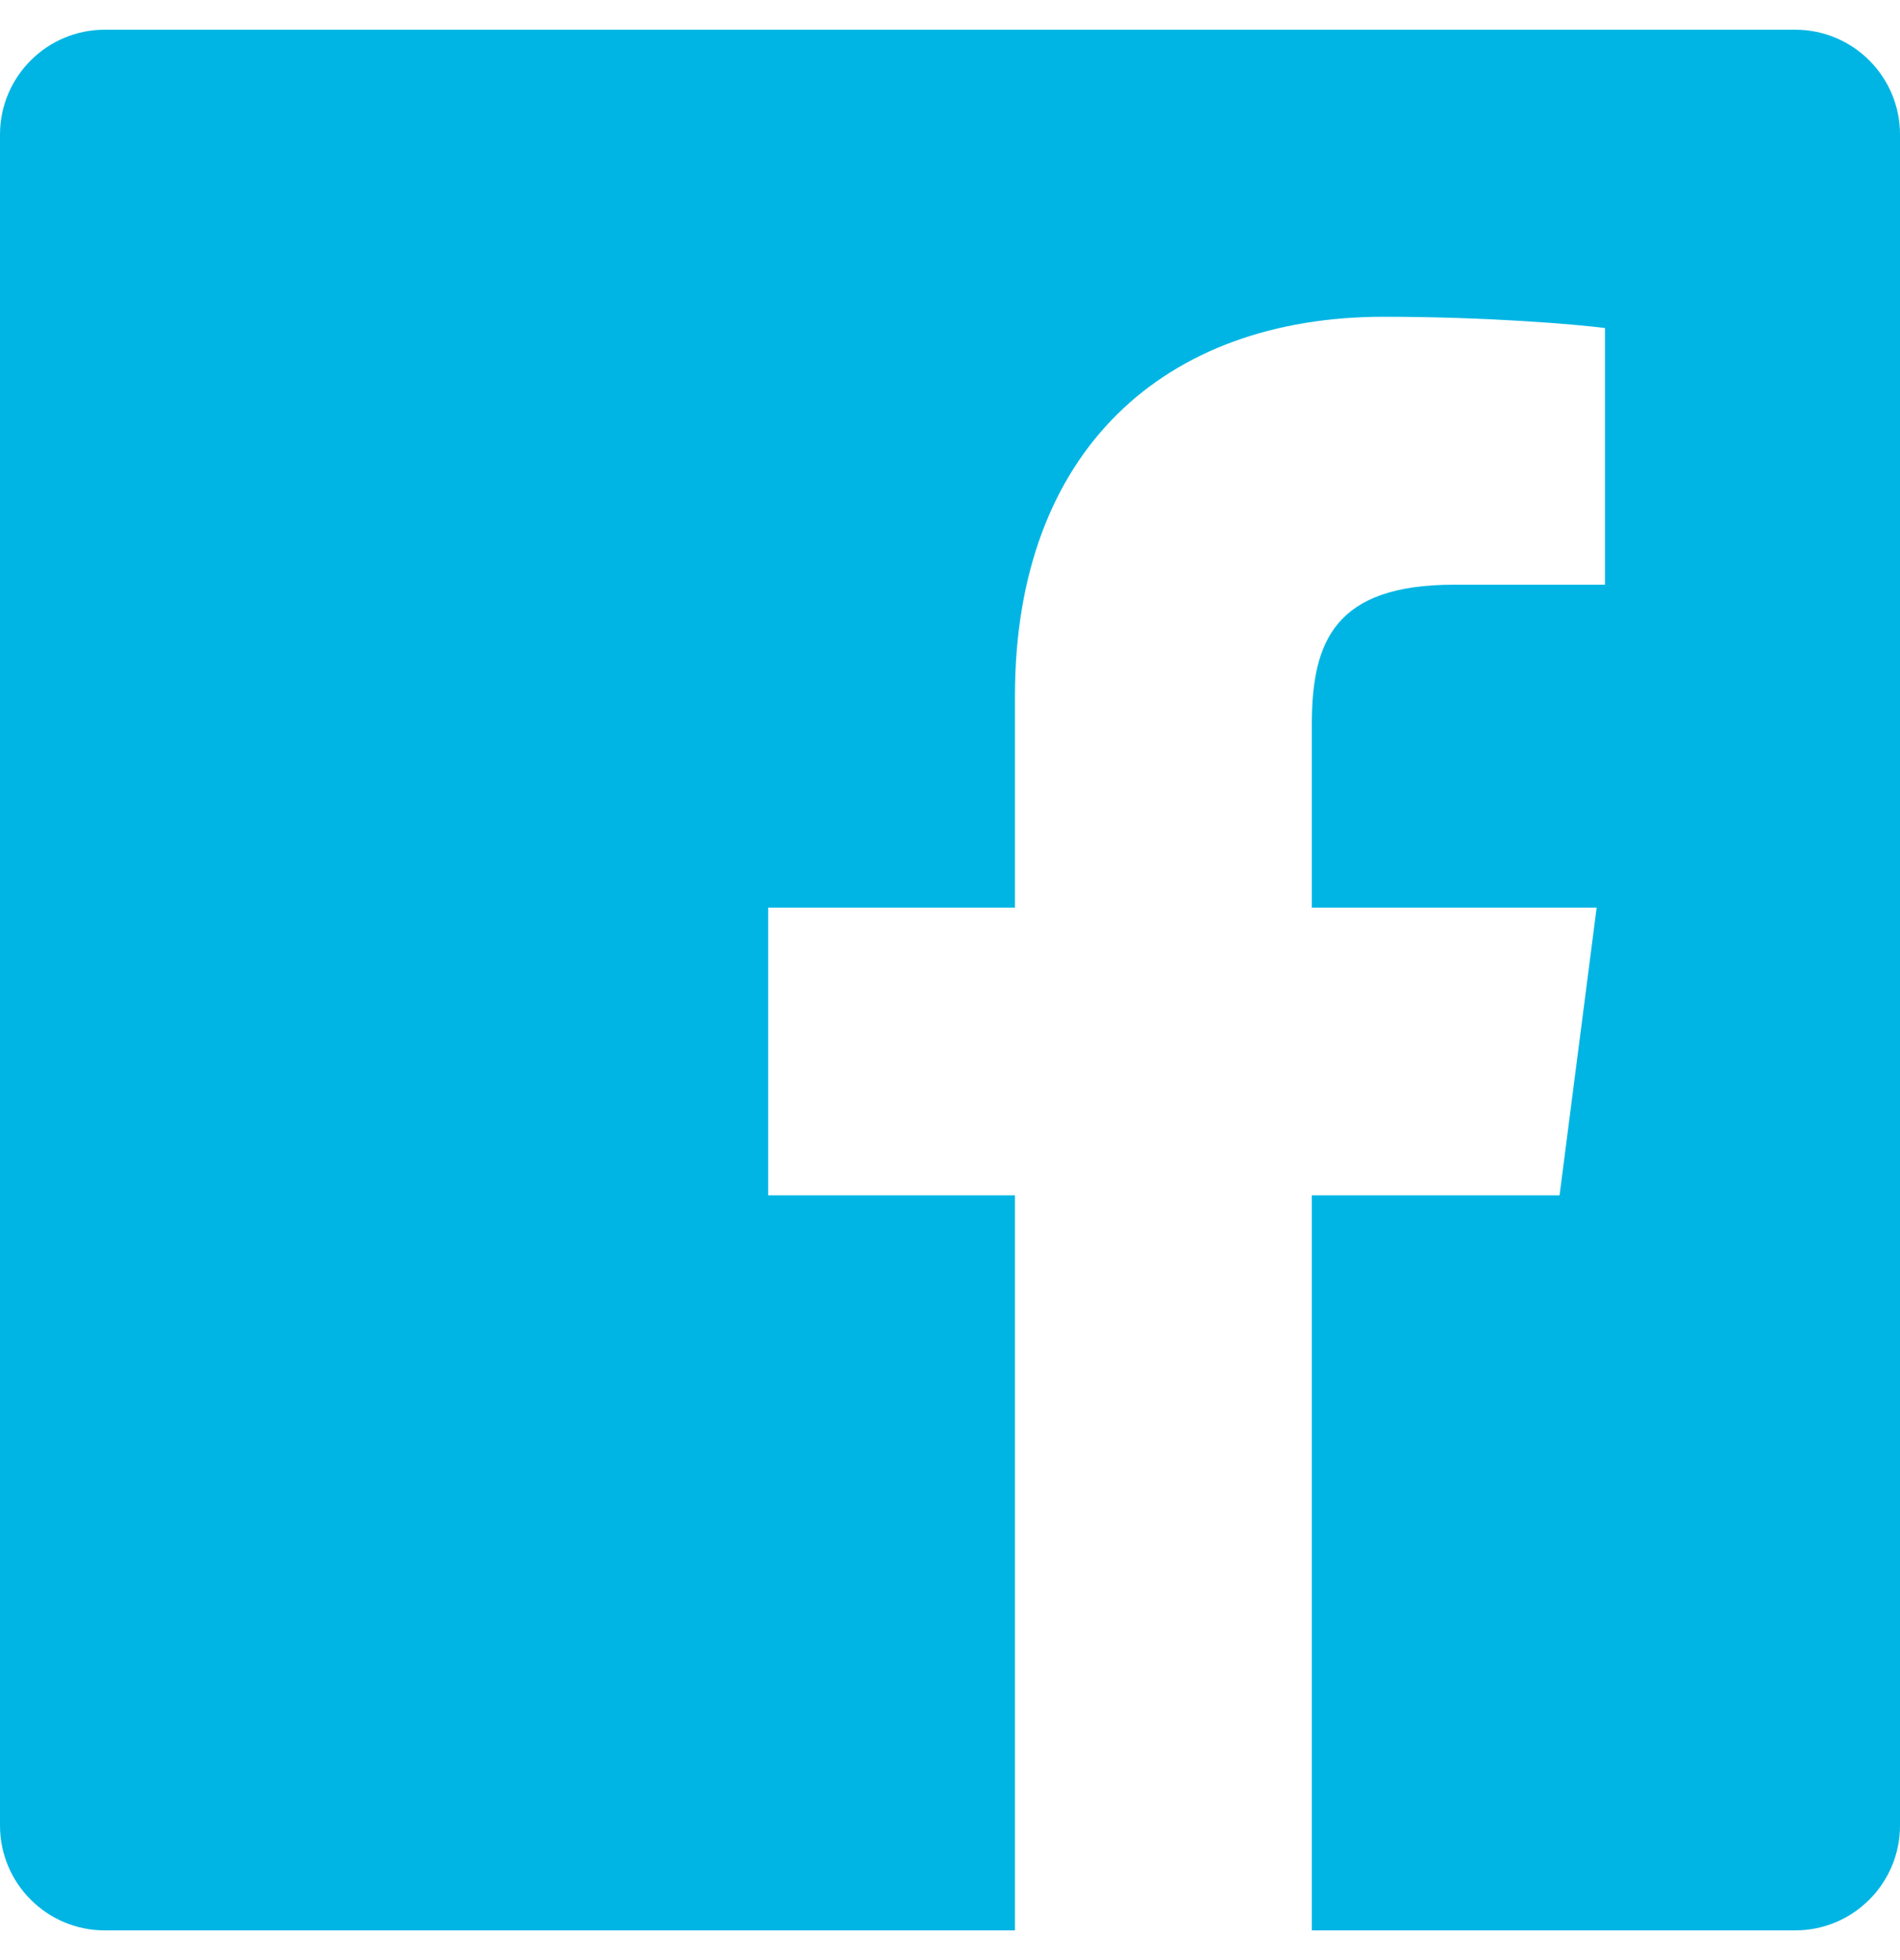<svg width="32" height="33" viewBox="0 0 32 33" fill="none" xmlns="http://www.w3.org/2000/svg">
<path d="M30.234 0.5H1.765C0.79 0.501 -0 1.291 3.61969e-08 2.266V30.735C0.001 31.71 0.791 32.5 1.766 32.5H17.094V20.125H12.938V15.281H17.094V11.717C17.094 7.583 19.617 5.333 23.305 5.333C25.071 5.333 26.589 5.464 27.031 5.523V9.844H24.488C22.482 9.844 22.094 10.797 22.094 12.196V15.281H26.891L26.266 20.125H22.094V32.5H30.234C31.209 32.5 32 31.71 32 30.734C32 30.734 32 30.734 32 30.734V2.265C32 1.29 31.209 0.5 30.234 0.5Z" fill="#00B5E3"/>
</svg>
